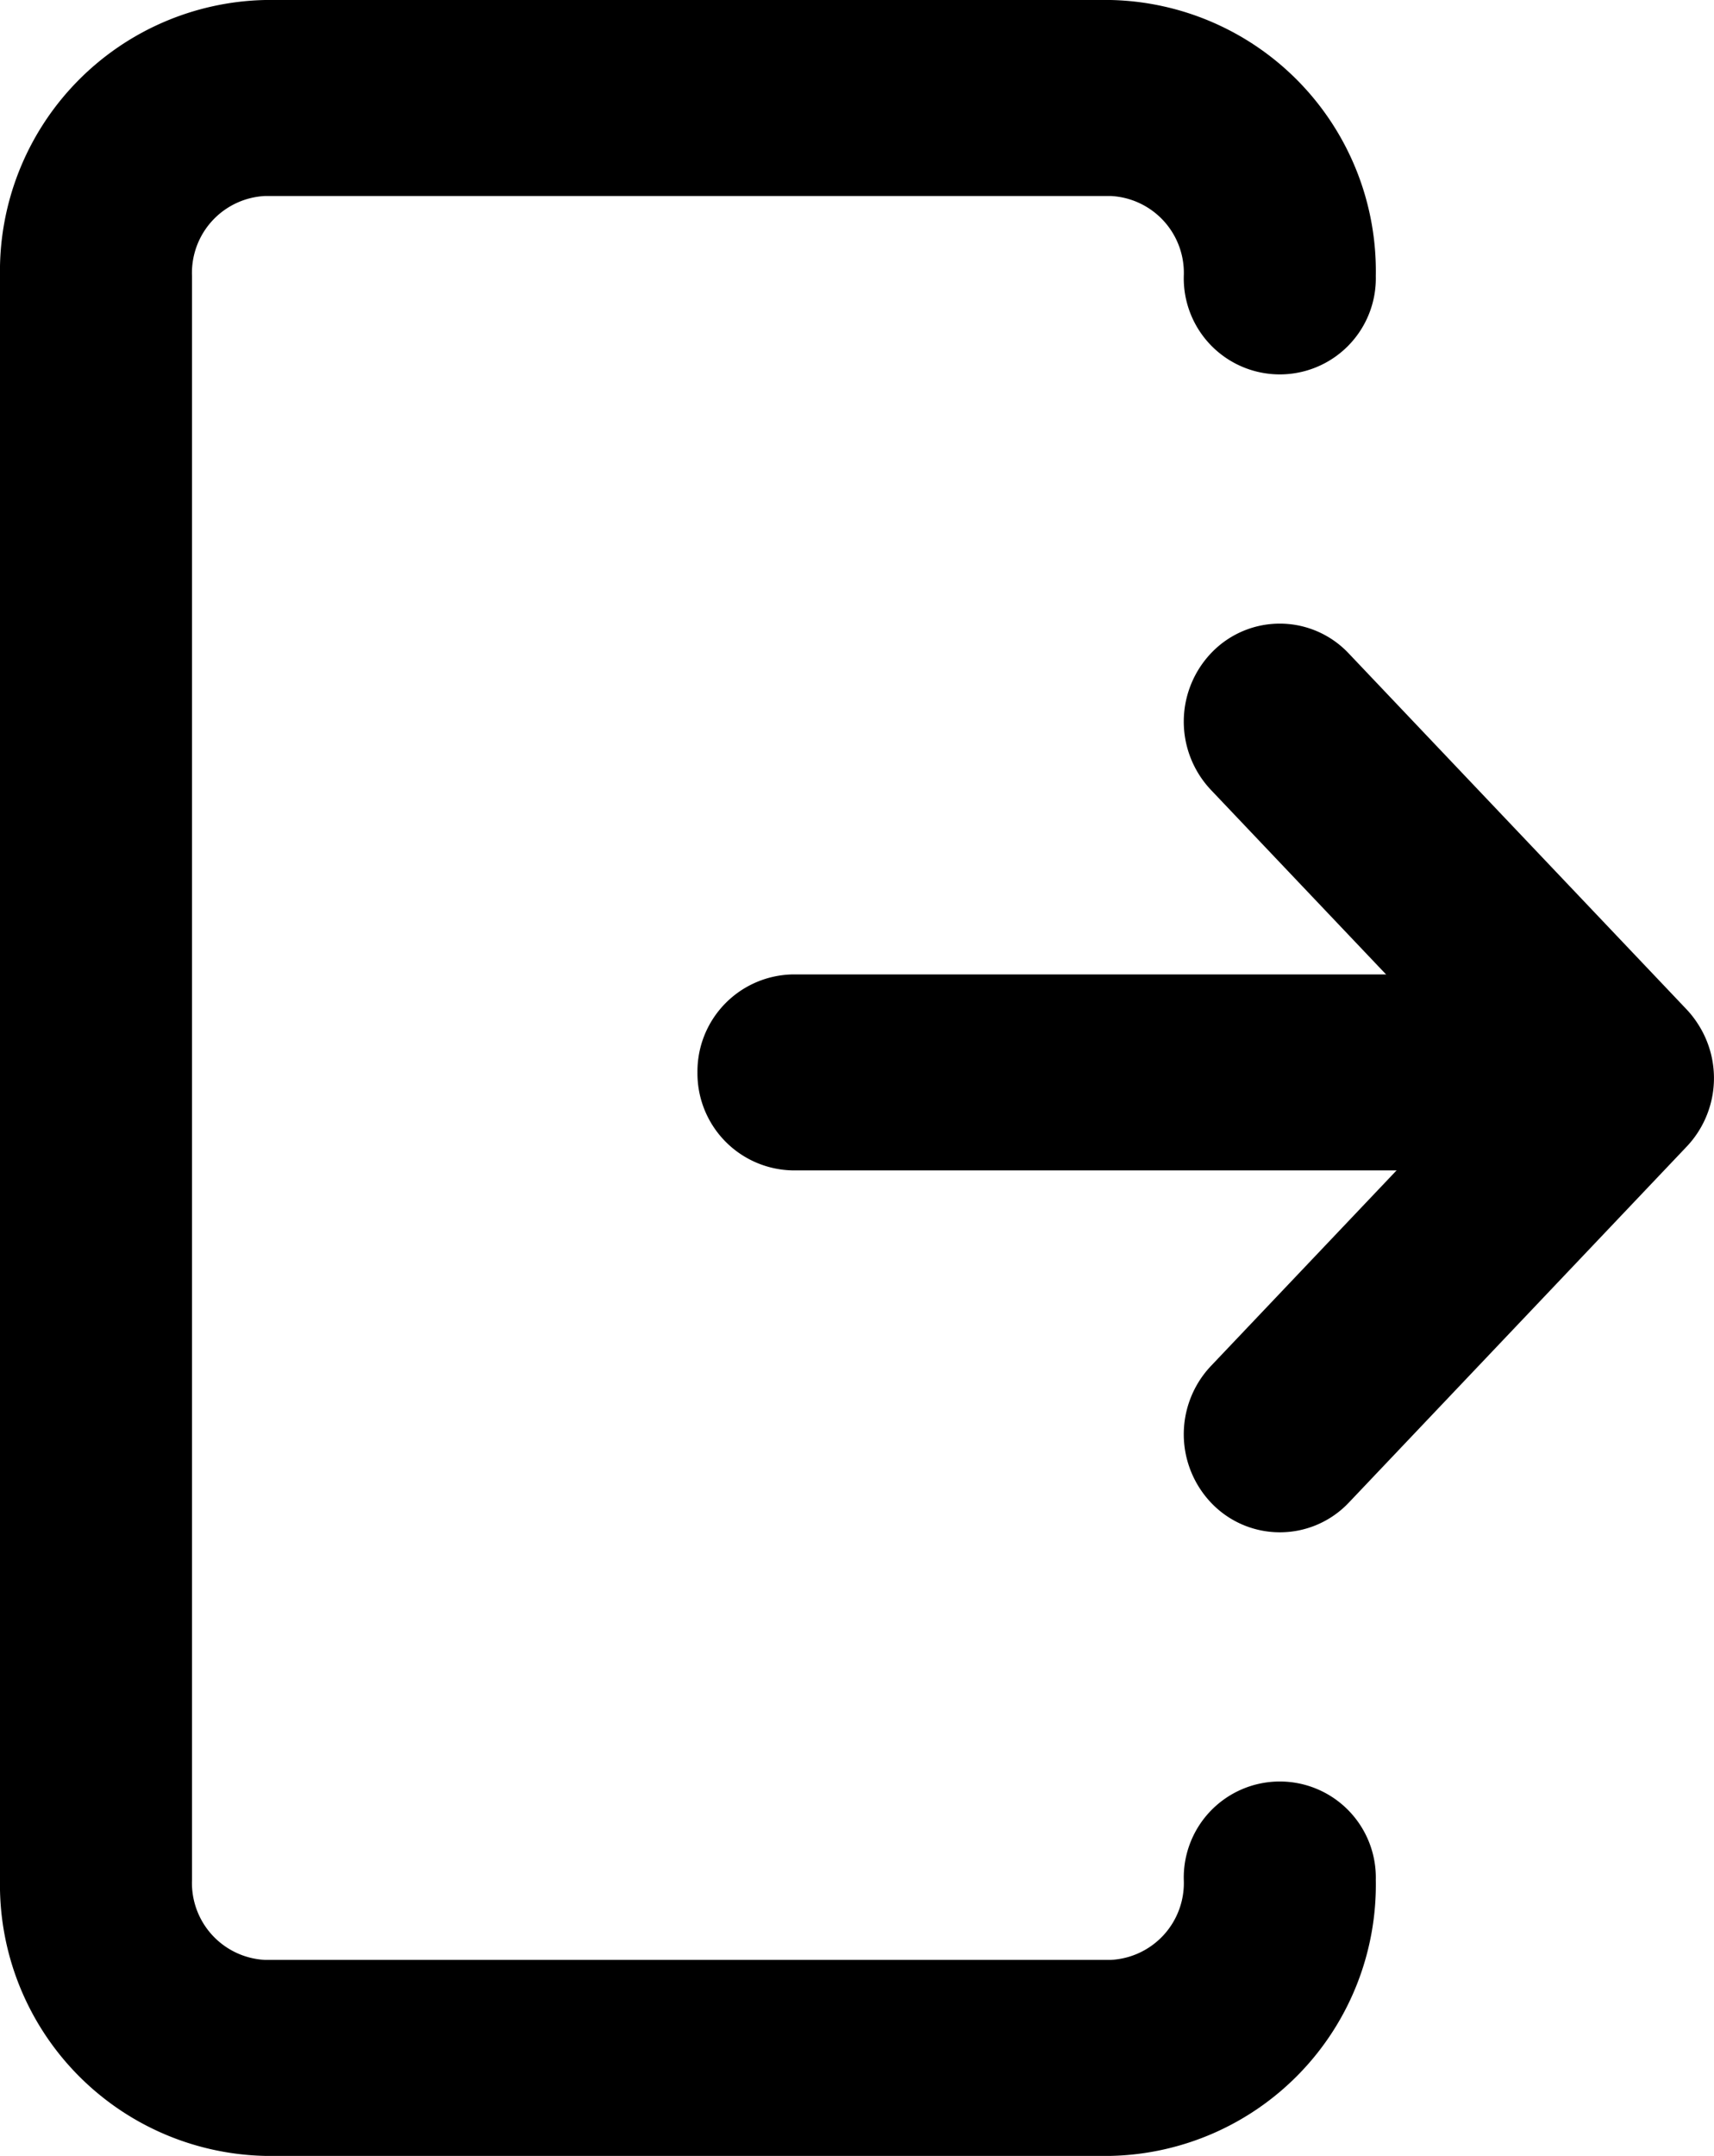 <svg xmlns="http://www.w3.org/2000/svg" width="35" height="44" viewBox="0 0 35 44">
  <g id="icon_logout_orange" transform="translate(-0.4 -0.4)">
    <path id="パス_868" data-name="パス 868" fill="currentColor" d="M29.68,51H12.414A5.535,5.535,0,0,1,7,45.364V12.636A5.535,5.535,0,0,1,12.414,7H29.68a5.535,5.535,0,0,1,5.414,5.636,1.961,1.961,0,1,1-3.921,0A1.571,1.571,0,0,0,29.68,11H12.414a1.571,1.571,0,0,0-1.493,1.636V45.364A1.571,1.571,0,0,0,12.414,47H29.68a1.571,1.571,0,0,0,1.493-1.636,1.961,1.961,0,1,1,3.921,0A5.535,5.535,0,0,1,29.68,51Z" transform="translate(-6.6 -6.6)"/>
    <path id="パス_869" data-name="パス 869" fill="currentColor" d="M134.96,88.547a1.934,1.934,0,0,1-1.364-.564,2.029,2.029,0,0,1-.044-2.828l5.585-5.881-5.585-5.881a2.029,2.029,0,0,1,.044-2.828,1.933,1.933,0,0,1,2.772.045l6.885,7.25a2,2,0,0,1,.238.3,2.031,2.031,0,0,1-.217,2.51l-6.906,7.273A1.936,1.936,0,0,1,134.96,88.547Z" transform="translate(-108.427 -56.874)"/>
    <path id="線_41" data-name="線 41" fill="currentColor" d="M-.04,2A1.981,1.981,0,0,1-2,0,1.981,1.981,0,0,1-.04-2H16.105a1.981,1.981,0,0,1,1.96,2,1.981,1.981,0,0,1-1.96,2Z" transform="translate(16.642 22.287)"/>
  </g>
</svg>
